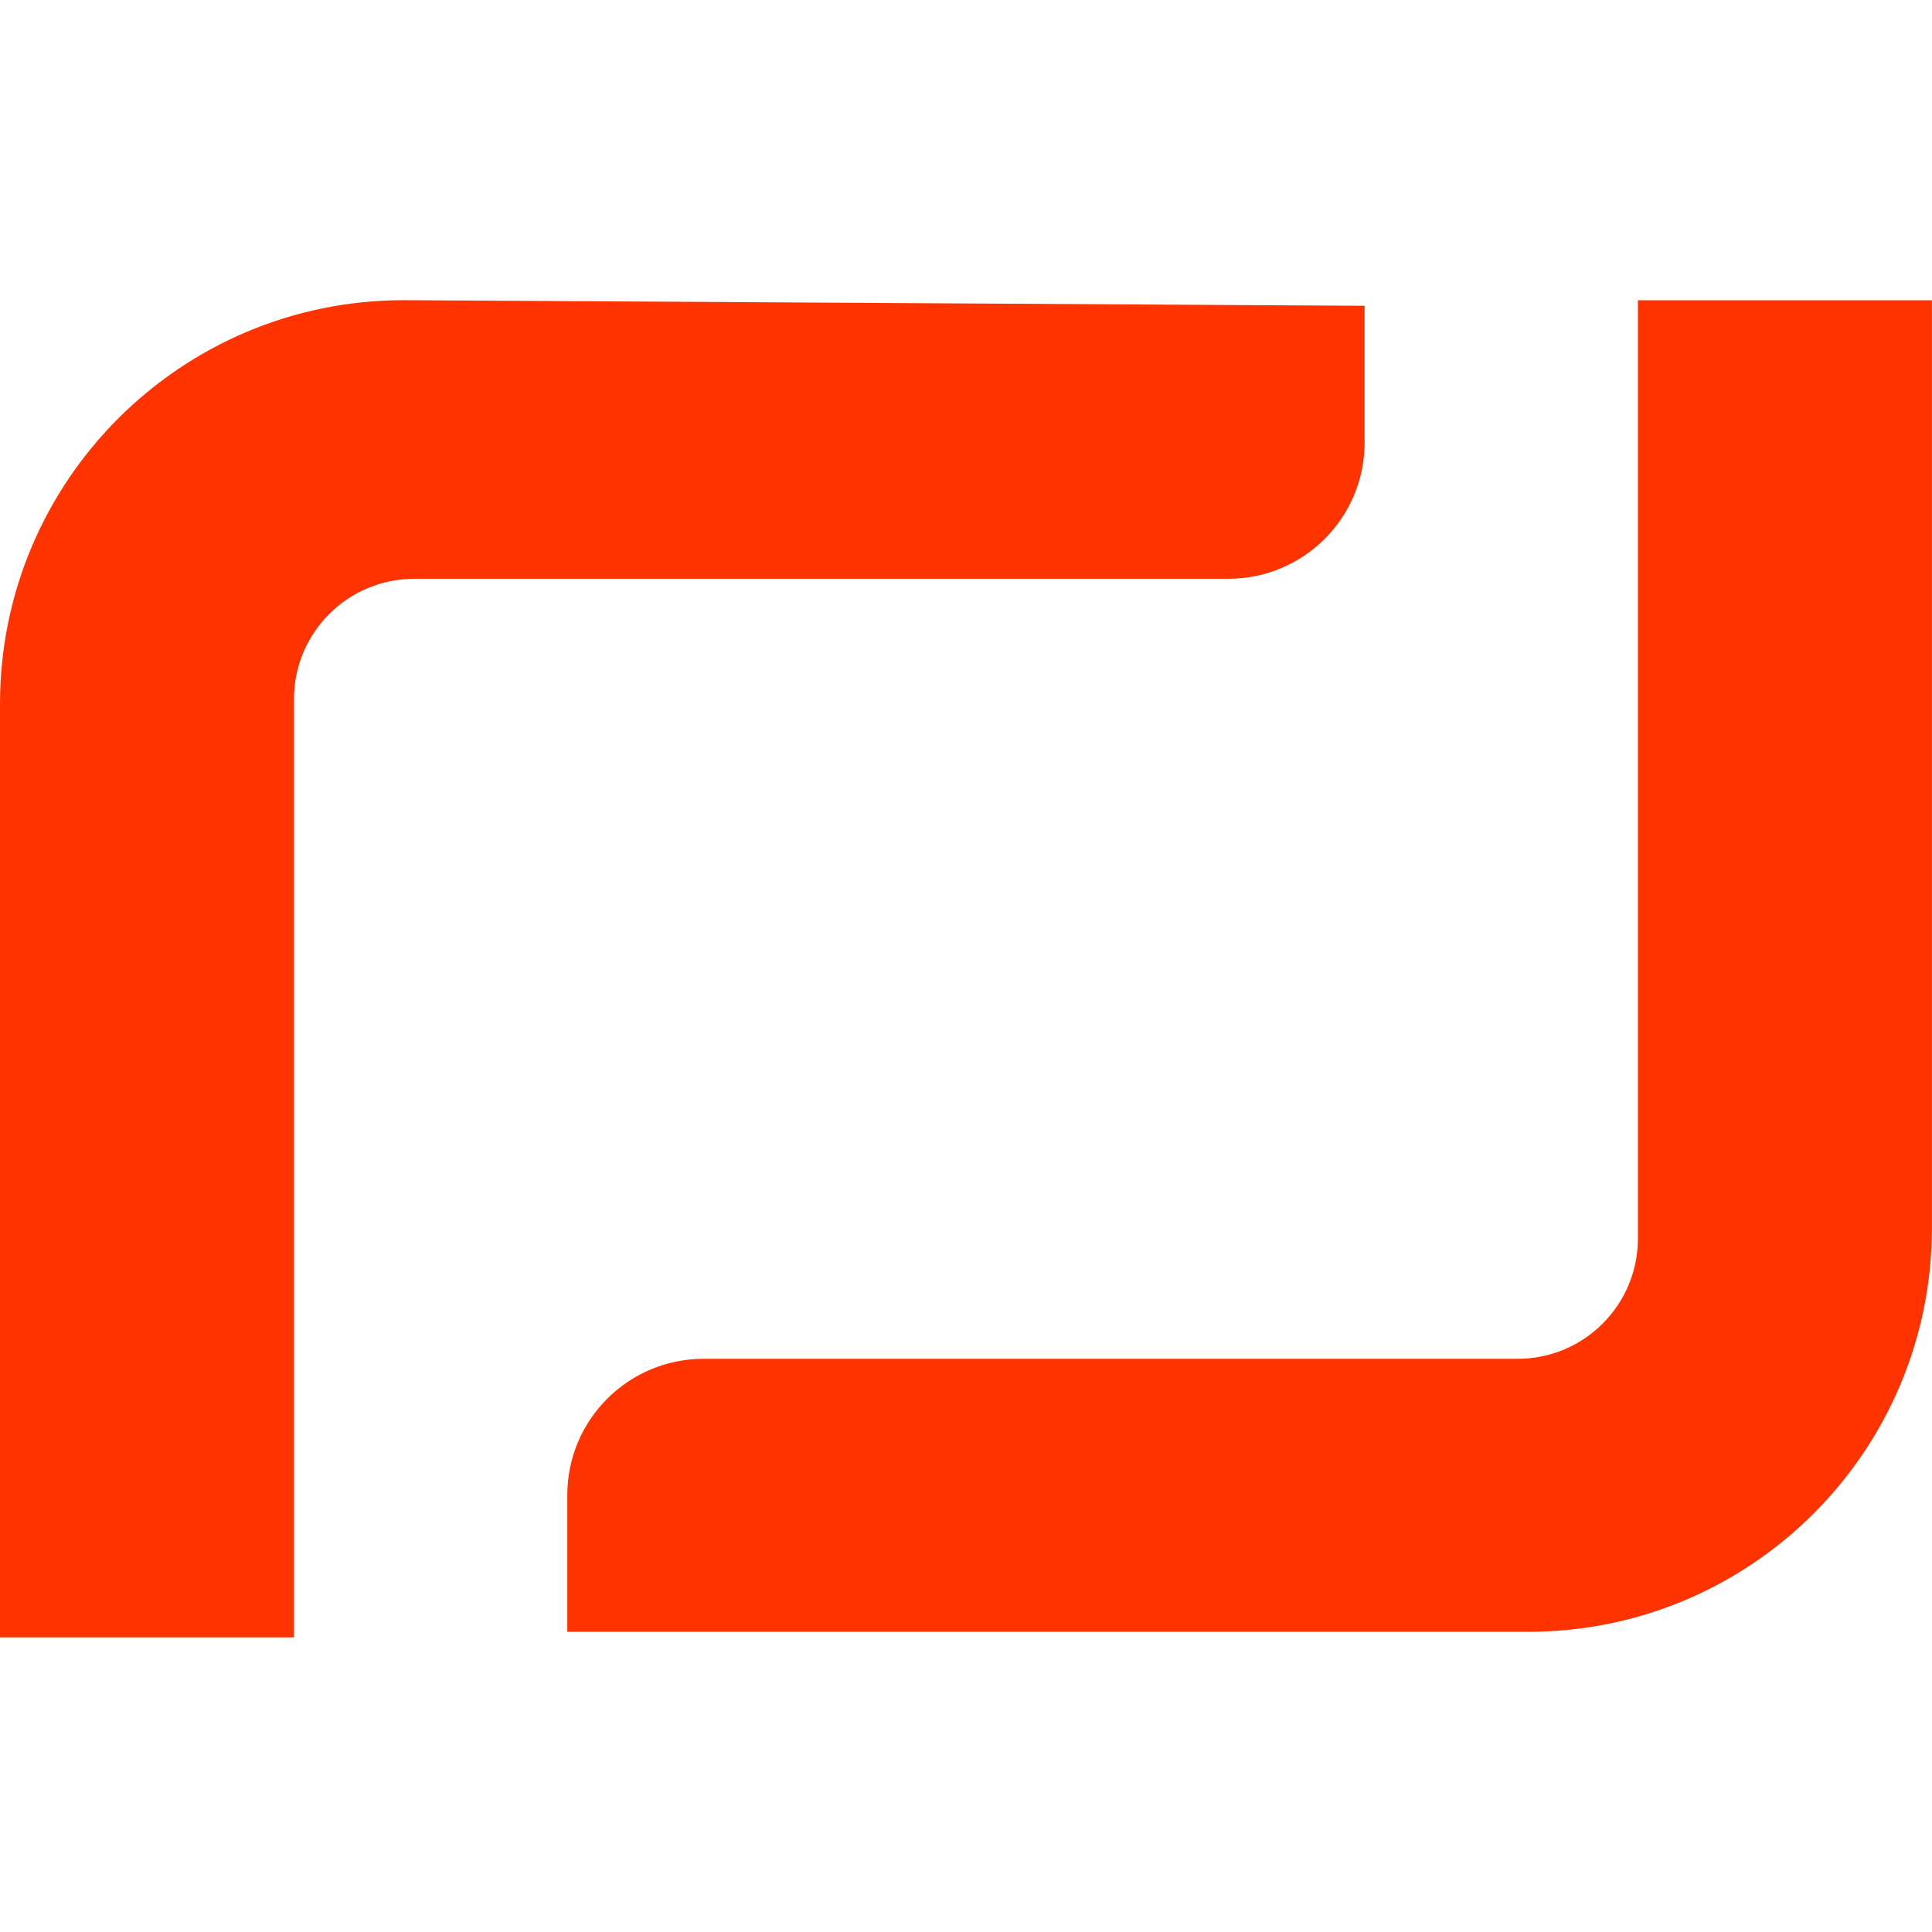 <svg version="1.1" viewBox="0 0 156.75 156.75" xmlns="http://www.w3.org/2000/svg">
 <path d="m32.76 24.354c-18.093 0-32.76 14.667-32.76 32.76v75.73h23.852v-76.125c1e-6 -5.39 4.37-9.76 9.76-9.76h66.045c6.107 0 11.059-4.948 11.059-11.053v-11.096zm100.13 0.008v76.123c0 5.391-4.368 9.76-9.76 9.76h-66.045c-6.106 0-11.057 4.949-11.057 11.055v11.094h77.953c18.093 0 32.759-14.667 32.76-32.76v-75.271z" fill="#f30"/>
</svg>
